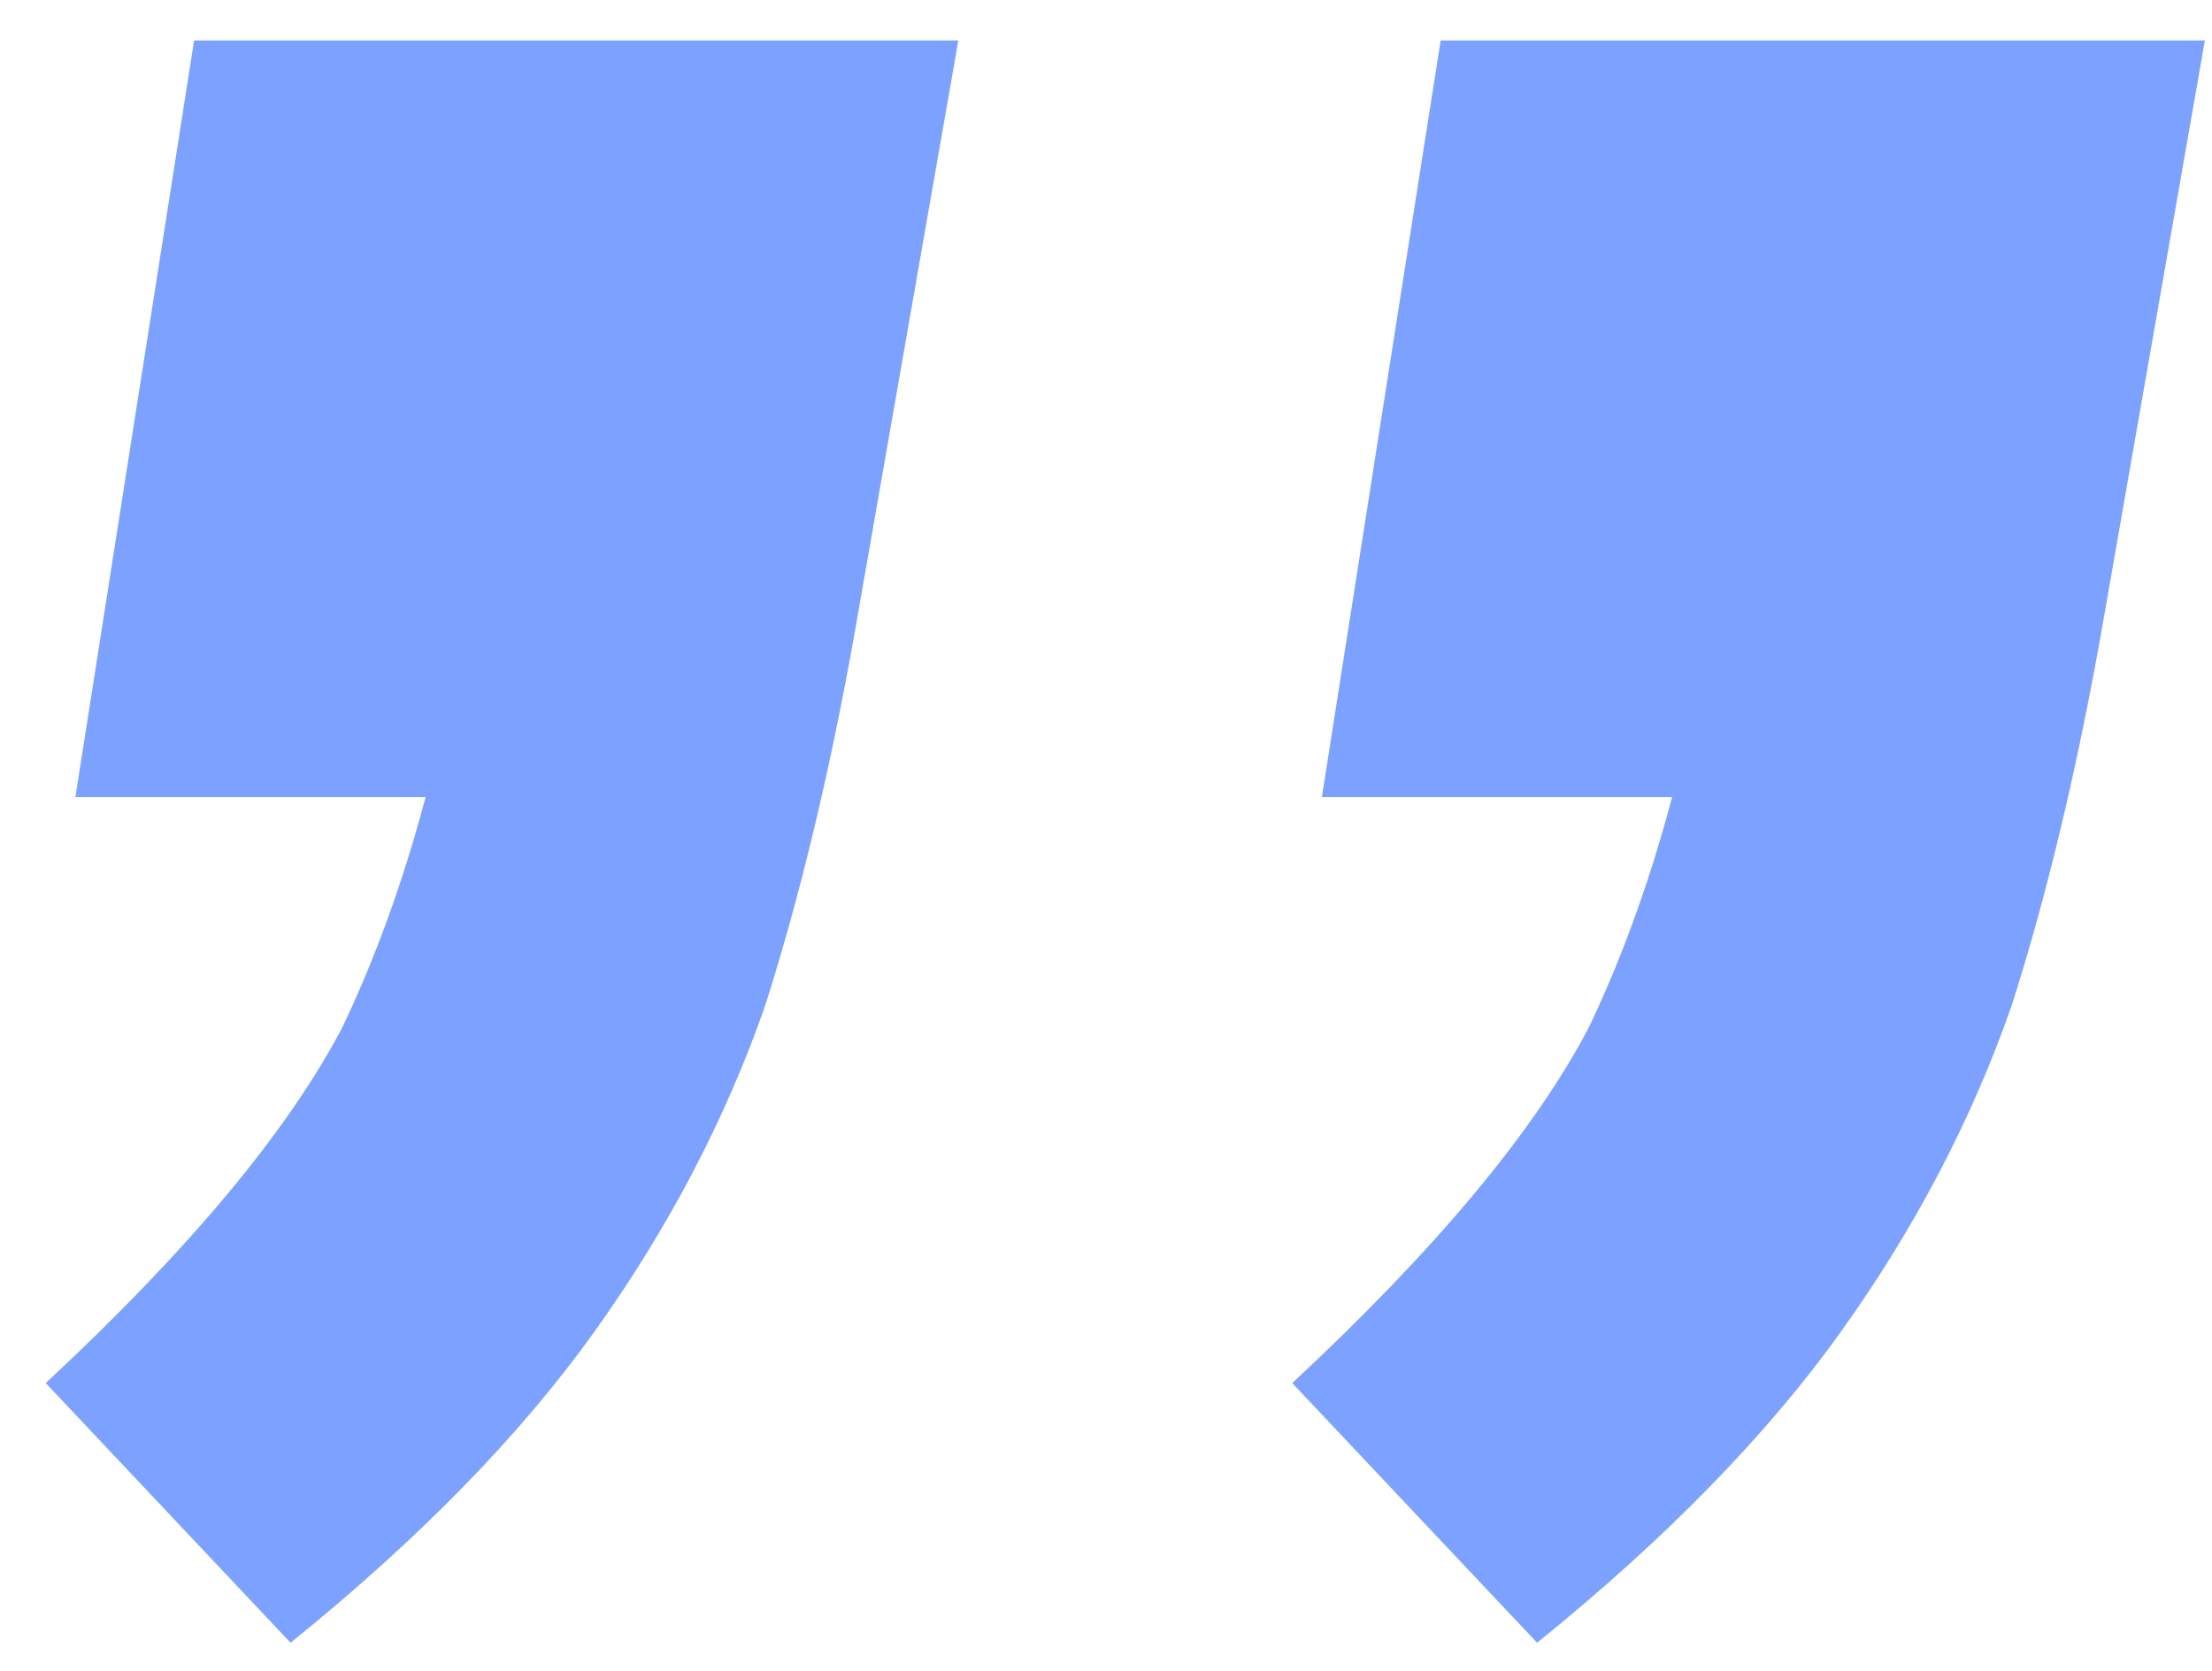 <svg width="45" height="34" viewBox="0 0 45 34" fill="none" xmlns="http://www.w3.org/2000/svg">
  <g opacity="0.6">
    <path
      d="M44.855 0.823L42.742 12.898C42.239 15.716 41.635 18.232 40.93 20.445C40.125 22.76 38.968 24.974 37.459 27.087C35.949 29.2 33.886 31.313 31.27 33.427L26.289 28.143C29.207 25.427 31.22 23.012 32.327 20.898C33.333 18.785 34.087 16.37 34.591 13.653L37.911 16.219H26.892L29.308 0.823H44.855ZM19.496 0.823L17.383 12.898C16.88 15.716 16.276 18.232 15.572 20.445C14.767 22.76 13.609 24.974 12.1 27.087C10.591 29.2 8.528 31.313 5.911 33.427L0.93 28.143C3.848 25.427 5.861 23.012 6.968 20.898C7.974 18.785 8.729 16.37 9.232 13.653L12.553 16.219H1.534L3.949 0.823H19.496Z"
      fill="#2562FF" />
  </g>
</svg>
  